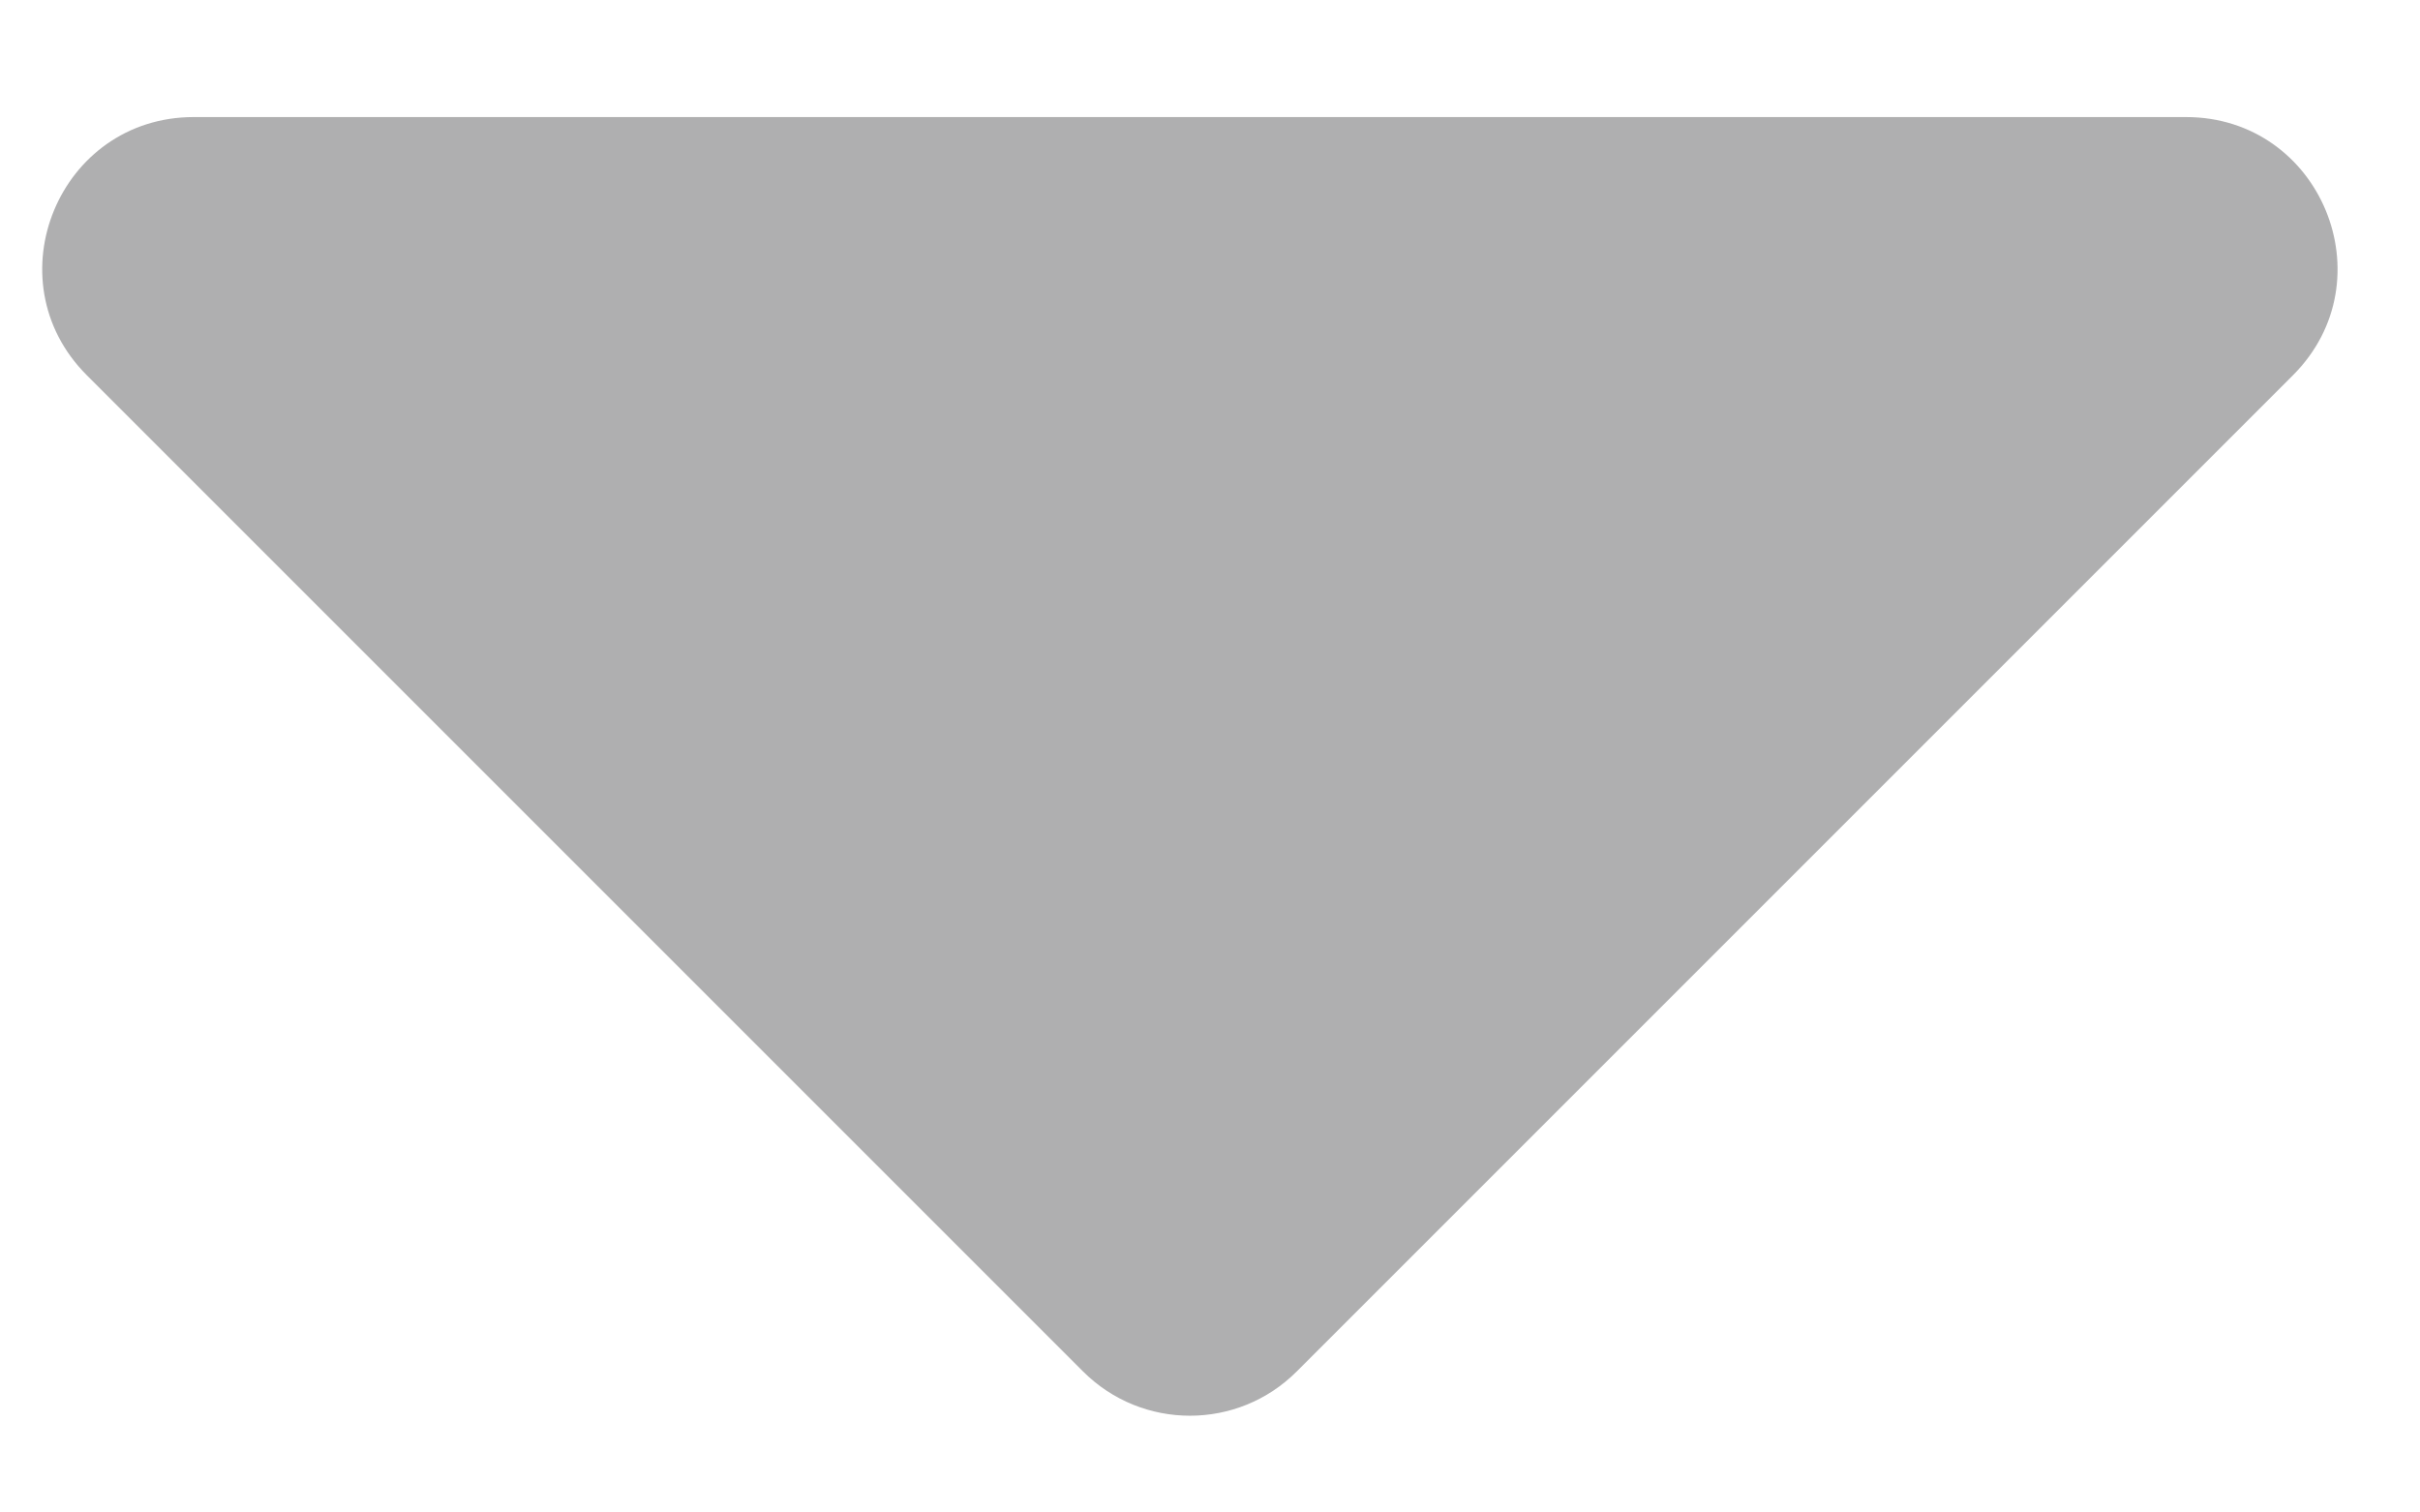 <svg width="16" height="10" viewBox="0 0 16 10" fill="none" xmlns="http://www.w3.org/2000/svg">
<path d="M14.453 0.774H1.281C0.39 0.774 -0.056 1.851 0.574 2.481L7.16 9.067C7.551 9.458 8.184 9.458 8.574 9.067L15.16 2.481C15.79 1.851 15.344 0.774 14.453 0.774Z" fill="#AFAFB0"/>
</svg>
